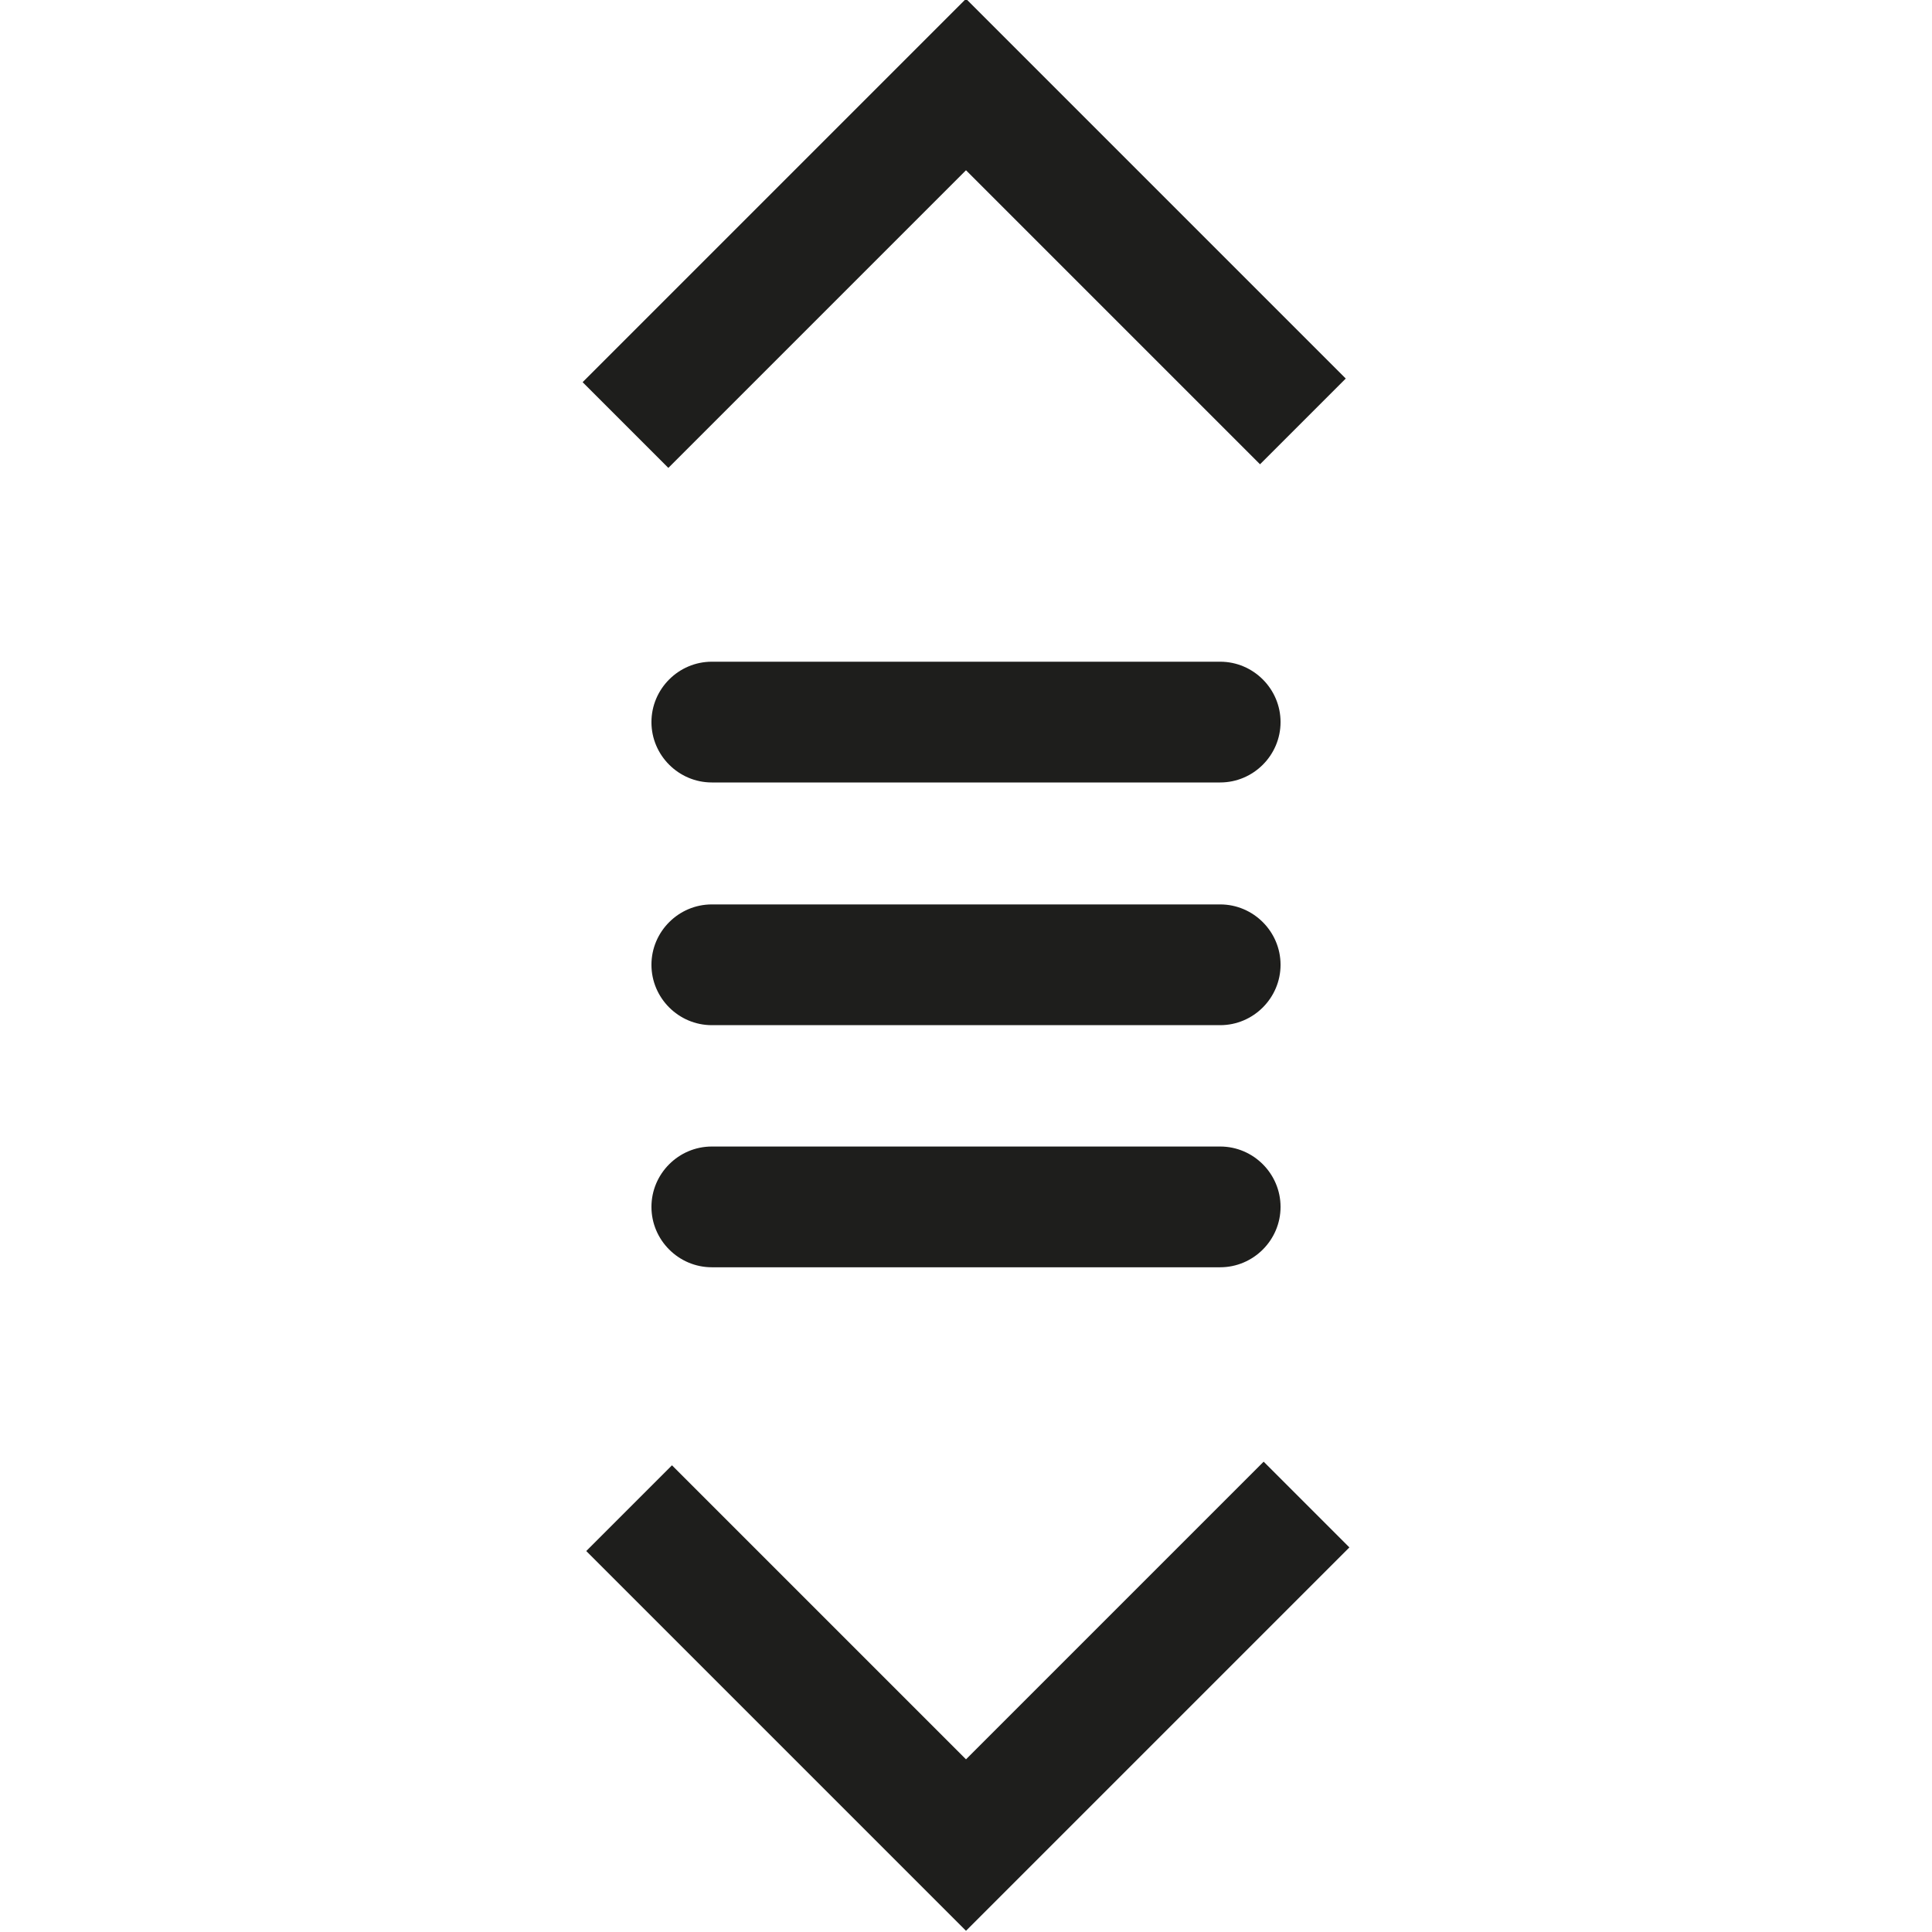 <?xml version="1.0" encoding="UTF-8"?>
<svg id="_x33_219" xmlns="http://www.w3.org/2000/svg" version="1.1" viewBox="0 0 32 32">
  <!-- Generator: Adobe Illustrator 29.0.1, SVG Export Plug-In . SVG Version: 2.1.0 Build 192)  -->
  <defs>
    <style>
      .st0 {
        fill: #1e1e1c;
      }
    </style>
  </defs>
  <path class="st0" d="M11.07,7.75l-1.42-1.42L16-.02l6.29,6.29-1.42,1.42-4.87-4.87-4.93,4.93ZM16,29.14l-4.87-4.87-1.42,1.42,6.29,6.29,6.35-6.35-1.42-1.42-4.93,4.93ZM11.79,14.98c-.55,0-1,.45-1,1s.45,1,1,1h8.42c.55,0,1-.45,1-1s-.45-1-1-1h-8.42ZM11.79,18.99c-.55,0-1,.45-1,1s.45,1,1,1h8.42c.55,0,1-.45,1-1s-.45-1-1-1h-8.42ZM11.79,10.96c-.55,0-1,.45-1,1s.45,1,1,1h8.42c.55,0,1-.45,1-1s-.45-1-1-1h-8.42Z"/>
</svg>